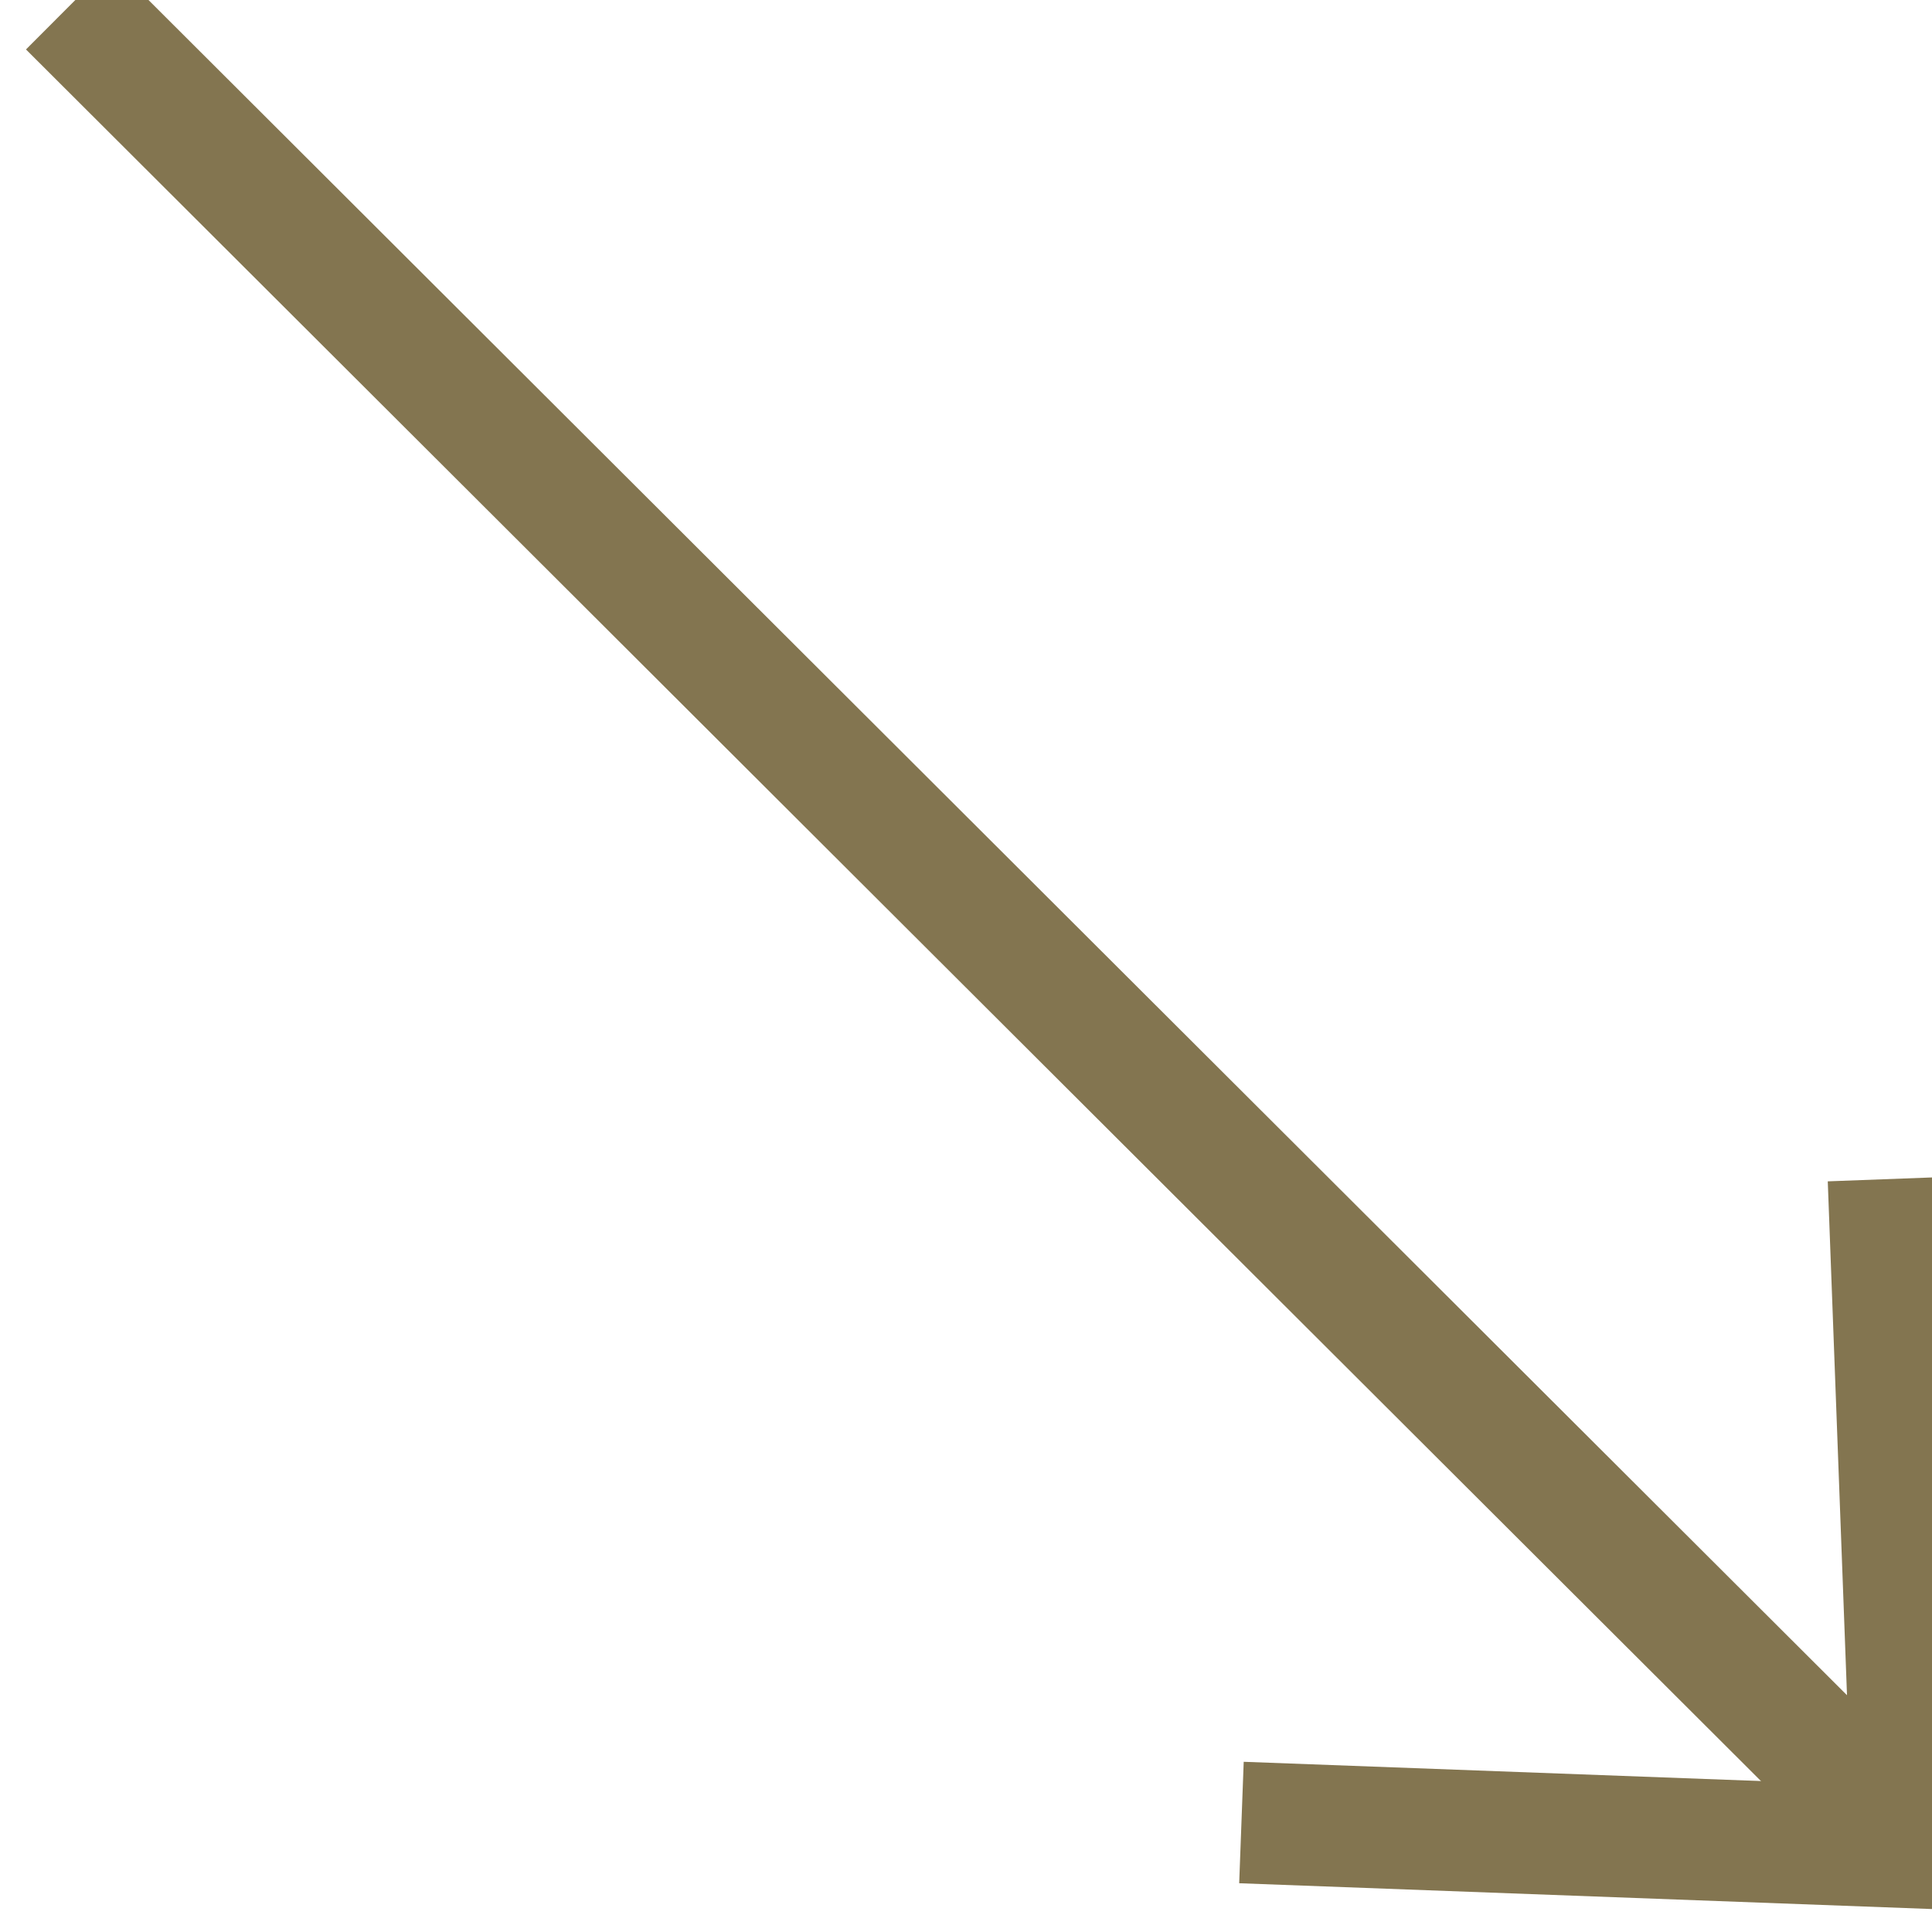<svg width="21" height="21" viewBox="0 0 21 21" fill="none" xmlns="http://www.w3.org/2000/svg">
<path d="M20.8 20.082L0.749 0.07" stroke="#837550" stroke-width="1.321"/>
<path d="M20.527 12.816L20.799 20.082L13.494 19.81" stroke="#837550" stroke-width="1.321"/>
</svg>
